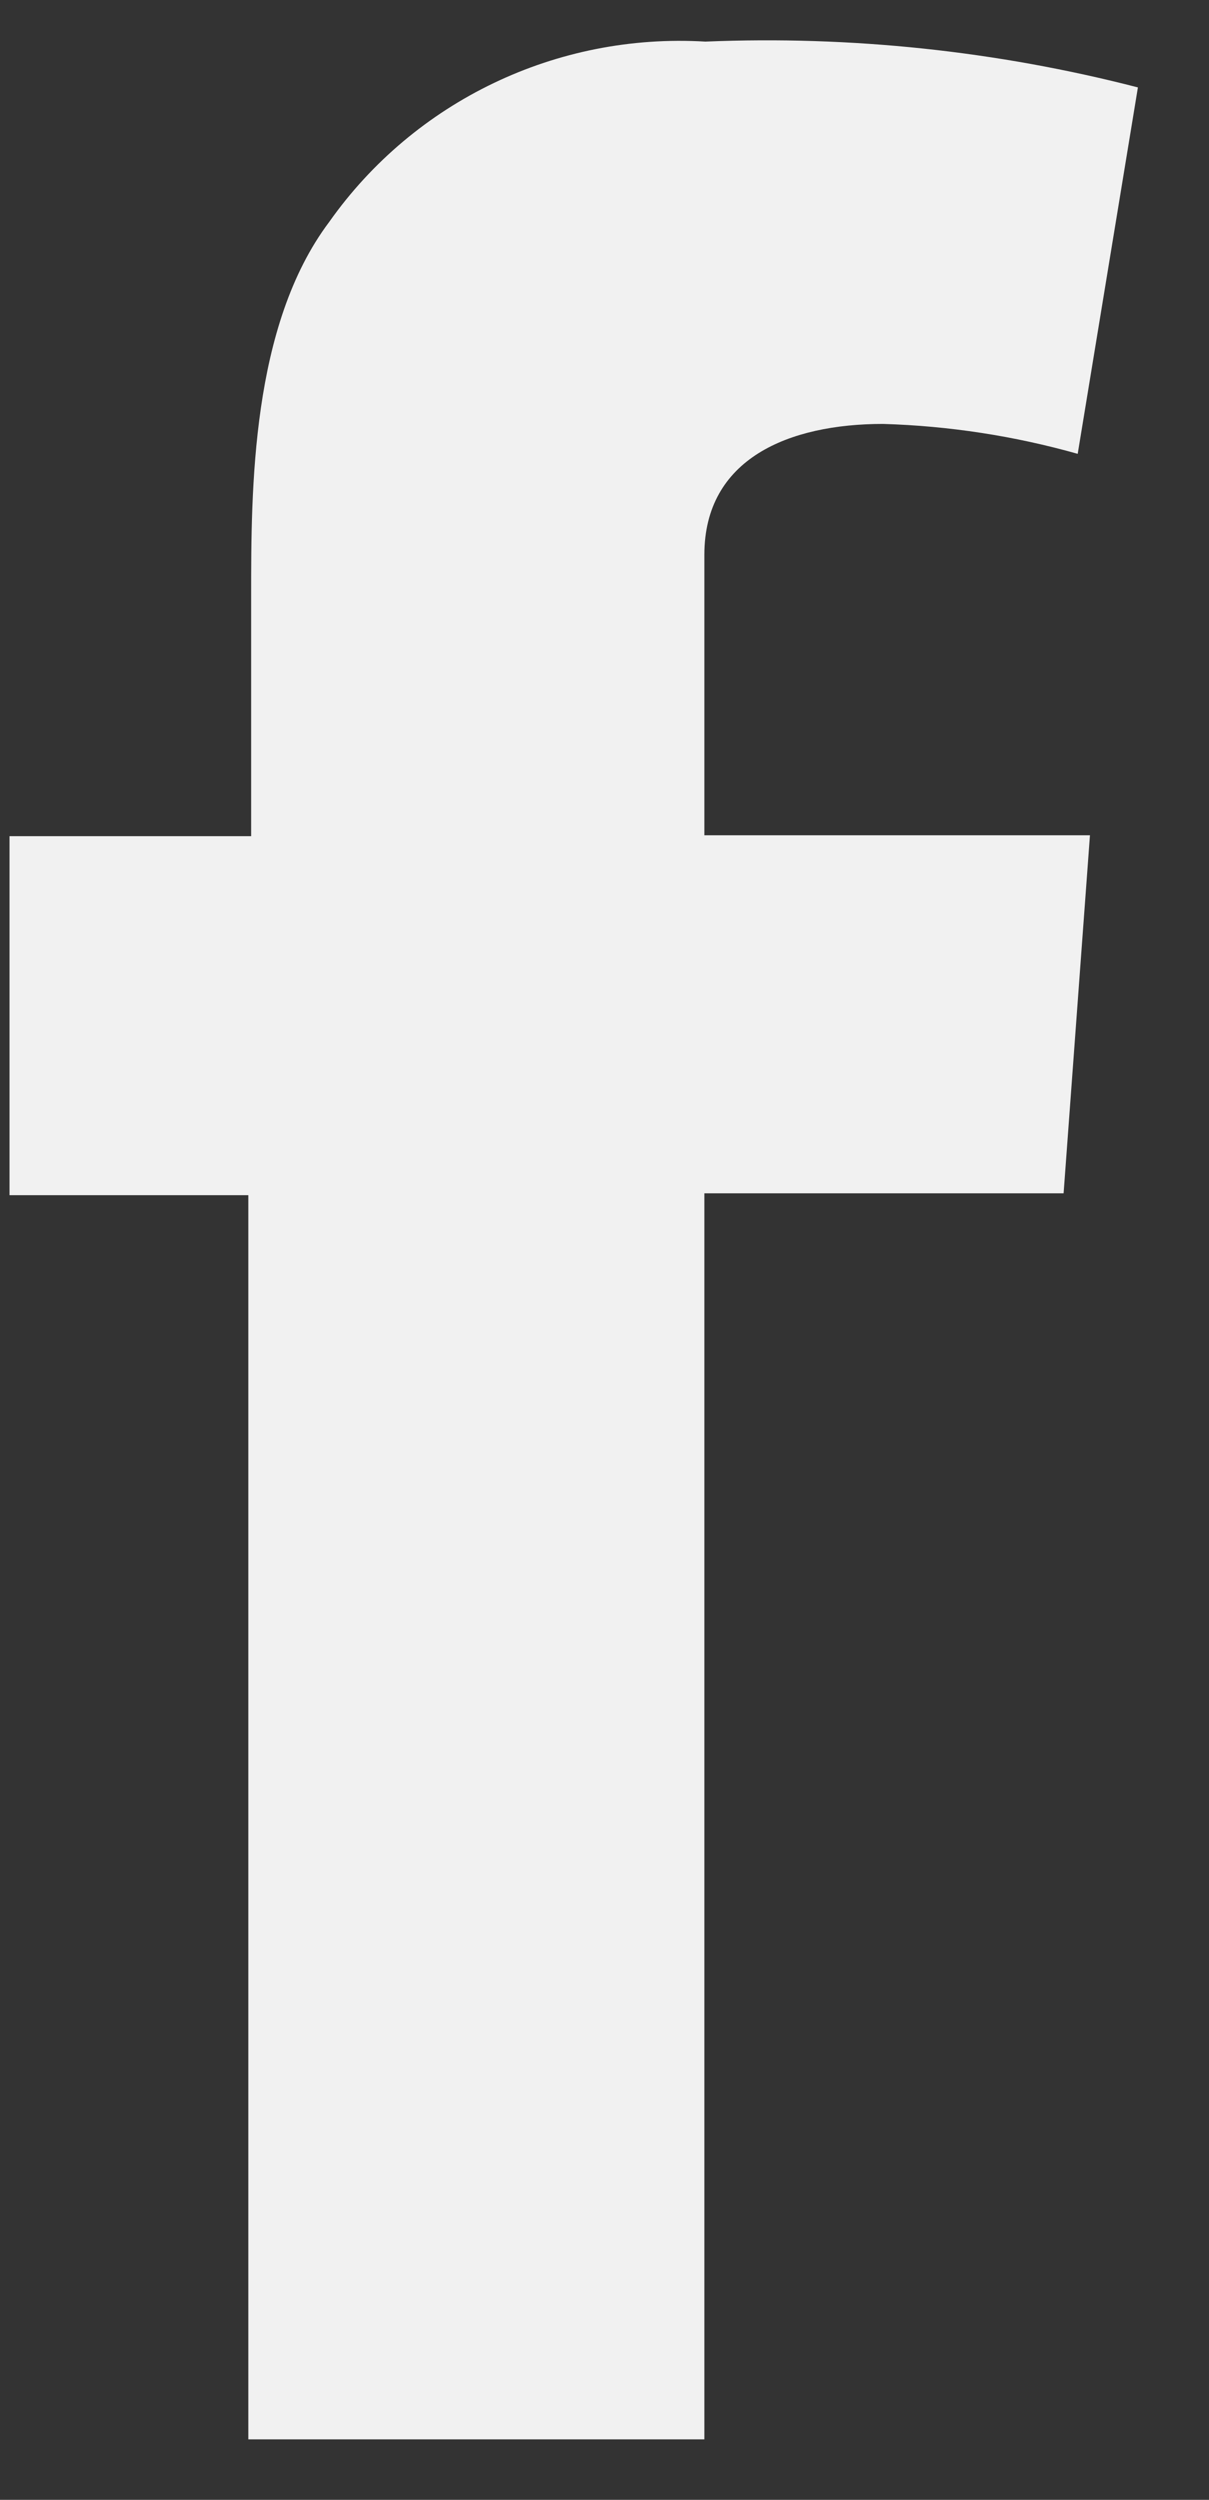 
<svg width="15px" height="31px" viewBox="0 0 15 31" version="1.1" xmlns="http://www.w3.org/2000/svg" xmlns:xlink="http://www.w3.org/1999/xlink">
    <rect x="0" y="0" width="15" height="31" fill="#333333" stroke="none"/>
    <g id="design" stroke="none" stroke-width="1" fill="none" fill-rule="evenodd" fill-opacity="0.928">
        <g id="first" transform="translate(-541, -322)" fill="#FFFFFF" fill-rule="nonzero">
            <g id="Group-3" transform="translate(375, 116)">
                <g id="Group" transform="translate(0, 139)">
                    <g id="social-icons" transform="translate(64, 56)">
                        <g id="facebook" transform="translate(82, 0)">
                            <path d="M20.118,21.369 L23.116,21.369 L23.116,18.39 C23.116,17.069 23.116,15.04 24.084,13.753 C25.143,12.253 26.91,11.406 28.751,11.516 C30.558,11.441 32.367,11.632 34.118,12.084 L33.371,16.628 C32.585,16.406 31.773,16.281 30.956,16.257 C29.789,16.257 28.739,16.686 28.739,17.88 L28.739,21.358 L33.523,21.358 L33.196,25.798 L28.739,25.798 L28.739,41.25 L23.081,41.25 L23.081,25.821 L20.118,25.821 L20.118,21.369 Z" id="f"></path>
                        </g>
                    </g>
                </g>
            </g>
        </g>
    </g>
</svg>